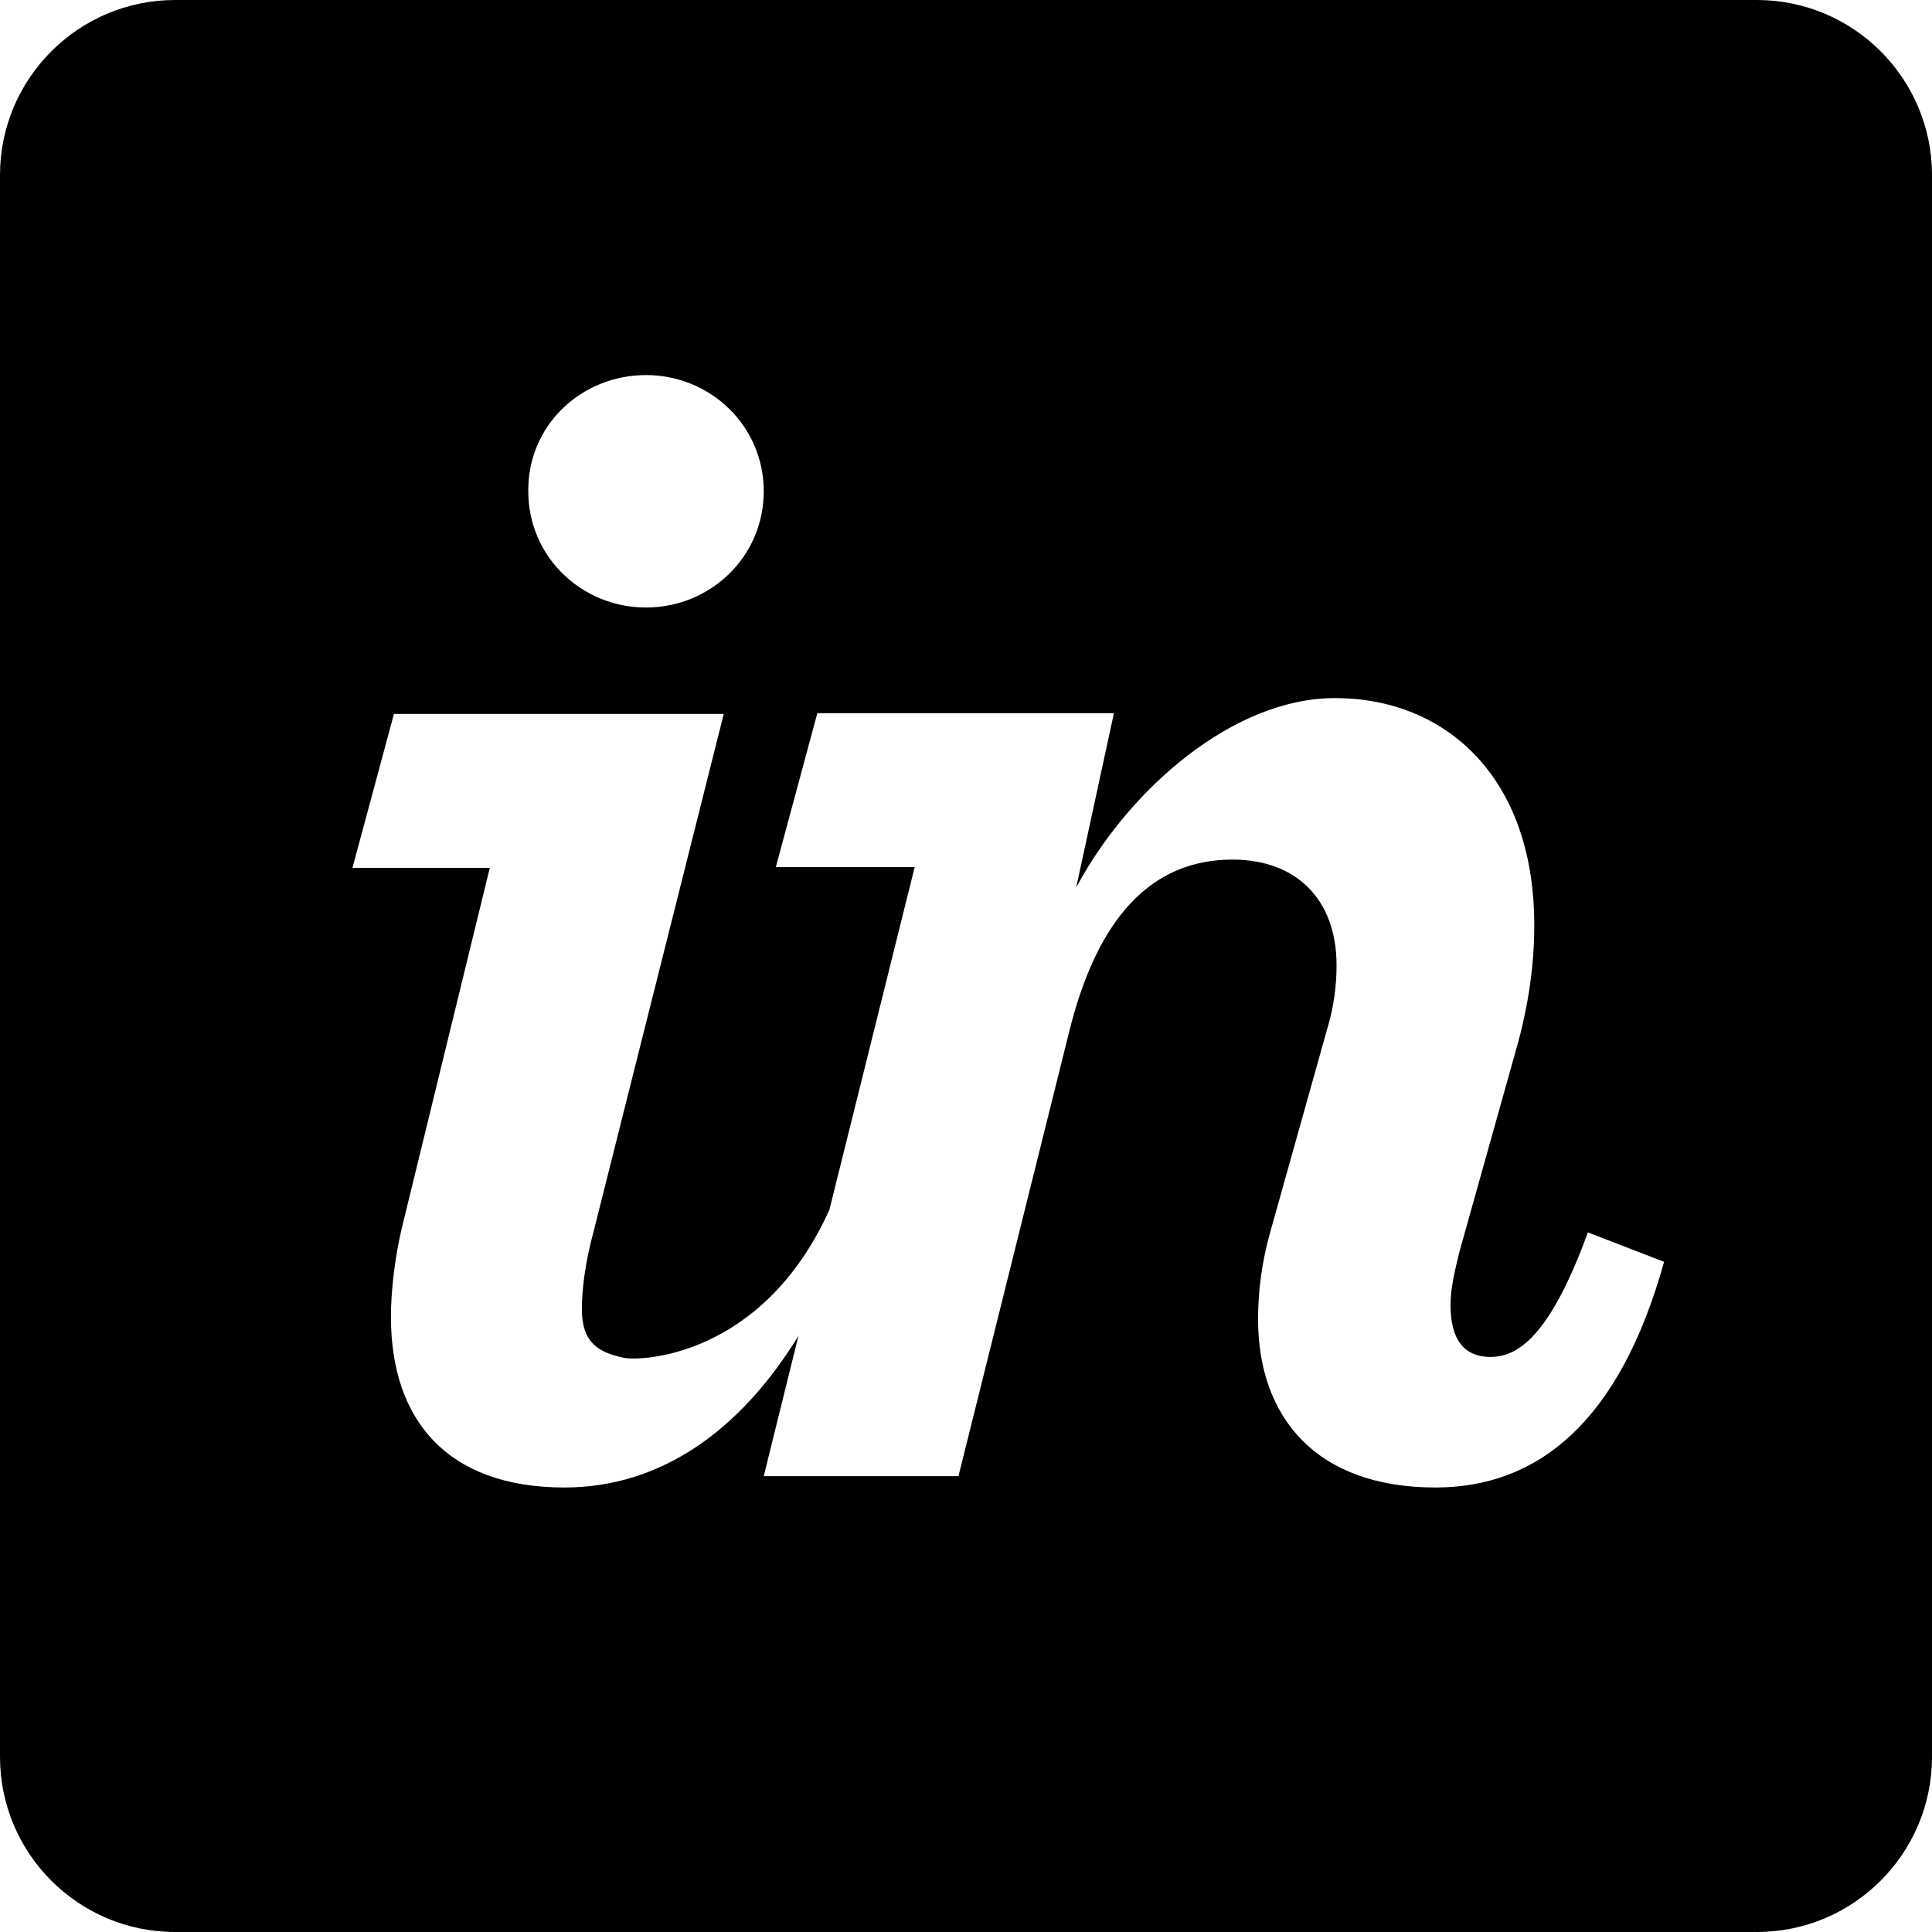 <?xml version="1.0" encoding="utf-8"?>
<!-- Generator: Adobe Illustrator 19.2.1, SVG Export Plug-In . SVG Version: 6.00 Build 0)  -->
<svg version="1.1" id="Layer_1" xmlns="http://www.w3.org/2000/svg" xmlns:xlink="http://www.w3.org/1999/xlink" x="0px" y="0px"
	 viewBox="0 0 256 256" style="enable-background:new 0 0 256 256;" xml:space="preserve">
<g>
	<path d="M232.8,0H23.2C10.4,0,0,10.4,0,23.2v209.6C0,245.6,10.4,256,23.2,256h209.6c12.8,0,23.2-10.4,23.2-23.2V23.2
		C256,10.4,245.6,0,232.8,0z M85.6,49.7c8.5,0,15.6,6.7,15.6,15.4c0,8.7-7.1,15.4-15.6,15.4s-15.6-6.7-15.6-15.4
		C69.9,56.4,77,49.7,85.6,49.7z M190.2,197.1c-15.9,0-23.5-9.4-23.5-22.3c0-3.7,0.5-7.6,1.6-11.5l7.6-27.1c0.9-3,1.2-5.8,1.2-8.3
		c0-8.7-5.3-14-13.8-14c-10.8,0-17.9,7.8-21.6,22.7l-14.7,59h-25.8l4.6-18.6c-7.6,12.4-18.1,20.1-31,20.1c-15.6,0-23-9-23-22.6
		c0-3.4,0.5-7.7,1.4-11.6l11.7-47.9H46.7l5.5-20.4h43.7l-17.2,68.4c-1.2,4.4-1.6,8-1.6,10.5c0,4.4,2.2,5.7,5.5,6.4
		c2,0.5,18.4,0.1,27.3-19.6l11.3-45.4h-18.4l5.5-20.4h39.3l-5,23.1c6.9-12.9,20.7-25.1,34.3-25.1c14.5,0,26.4,10.3,26.4,30.1
		c0,5-0.7,10.6-2.5,16.8l-7.4,26.4c-0.7,2.8-1.2,5.1-1.2,7.1c0,4.6,1.8,6.9,5.3,6.9c3.5,0,7.8-2.5,12.9-16.5l10.1,3.9
		C214.6,188.4,203.8,197.1,190.2,197.1z"/>
</g>
</svg>
